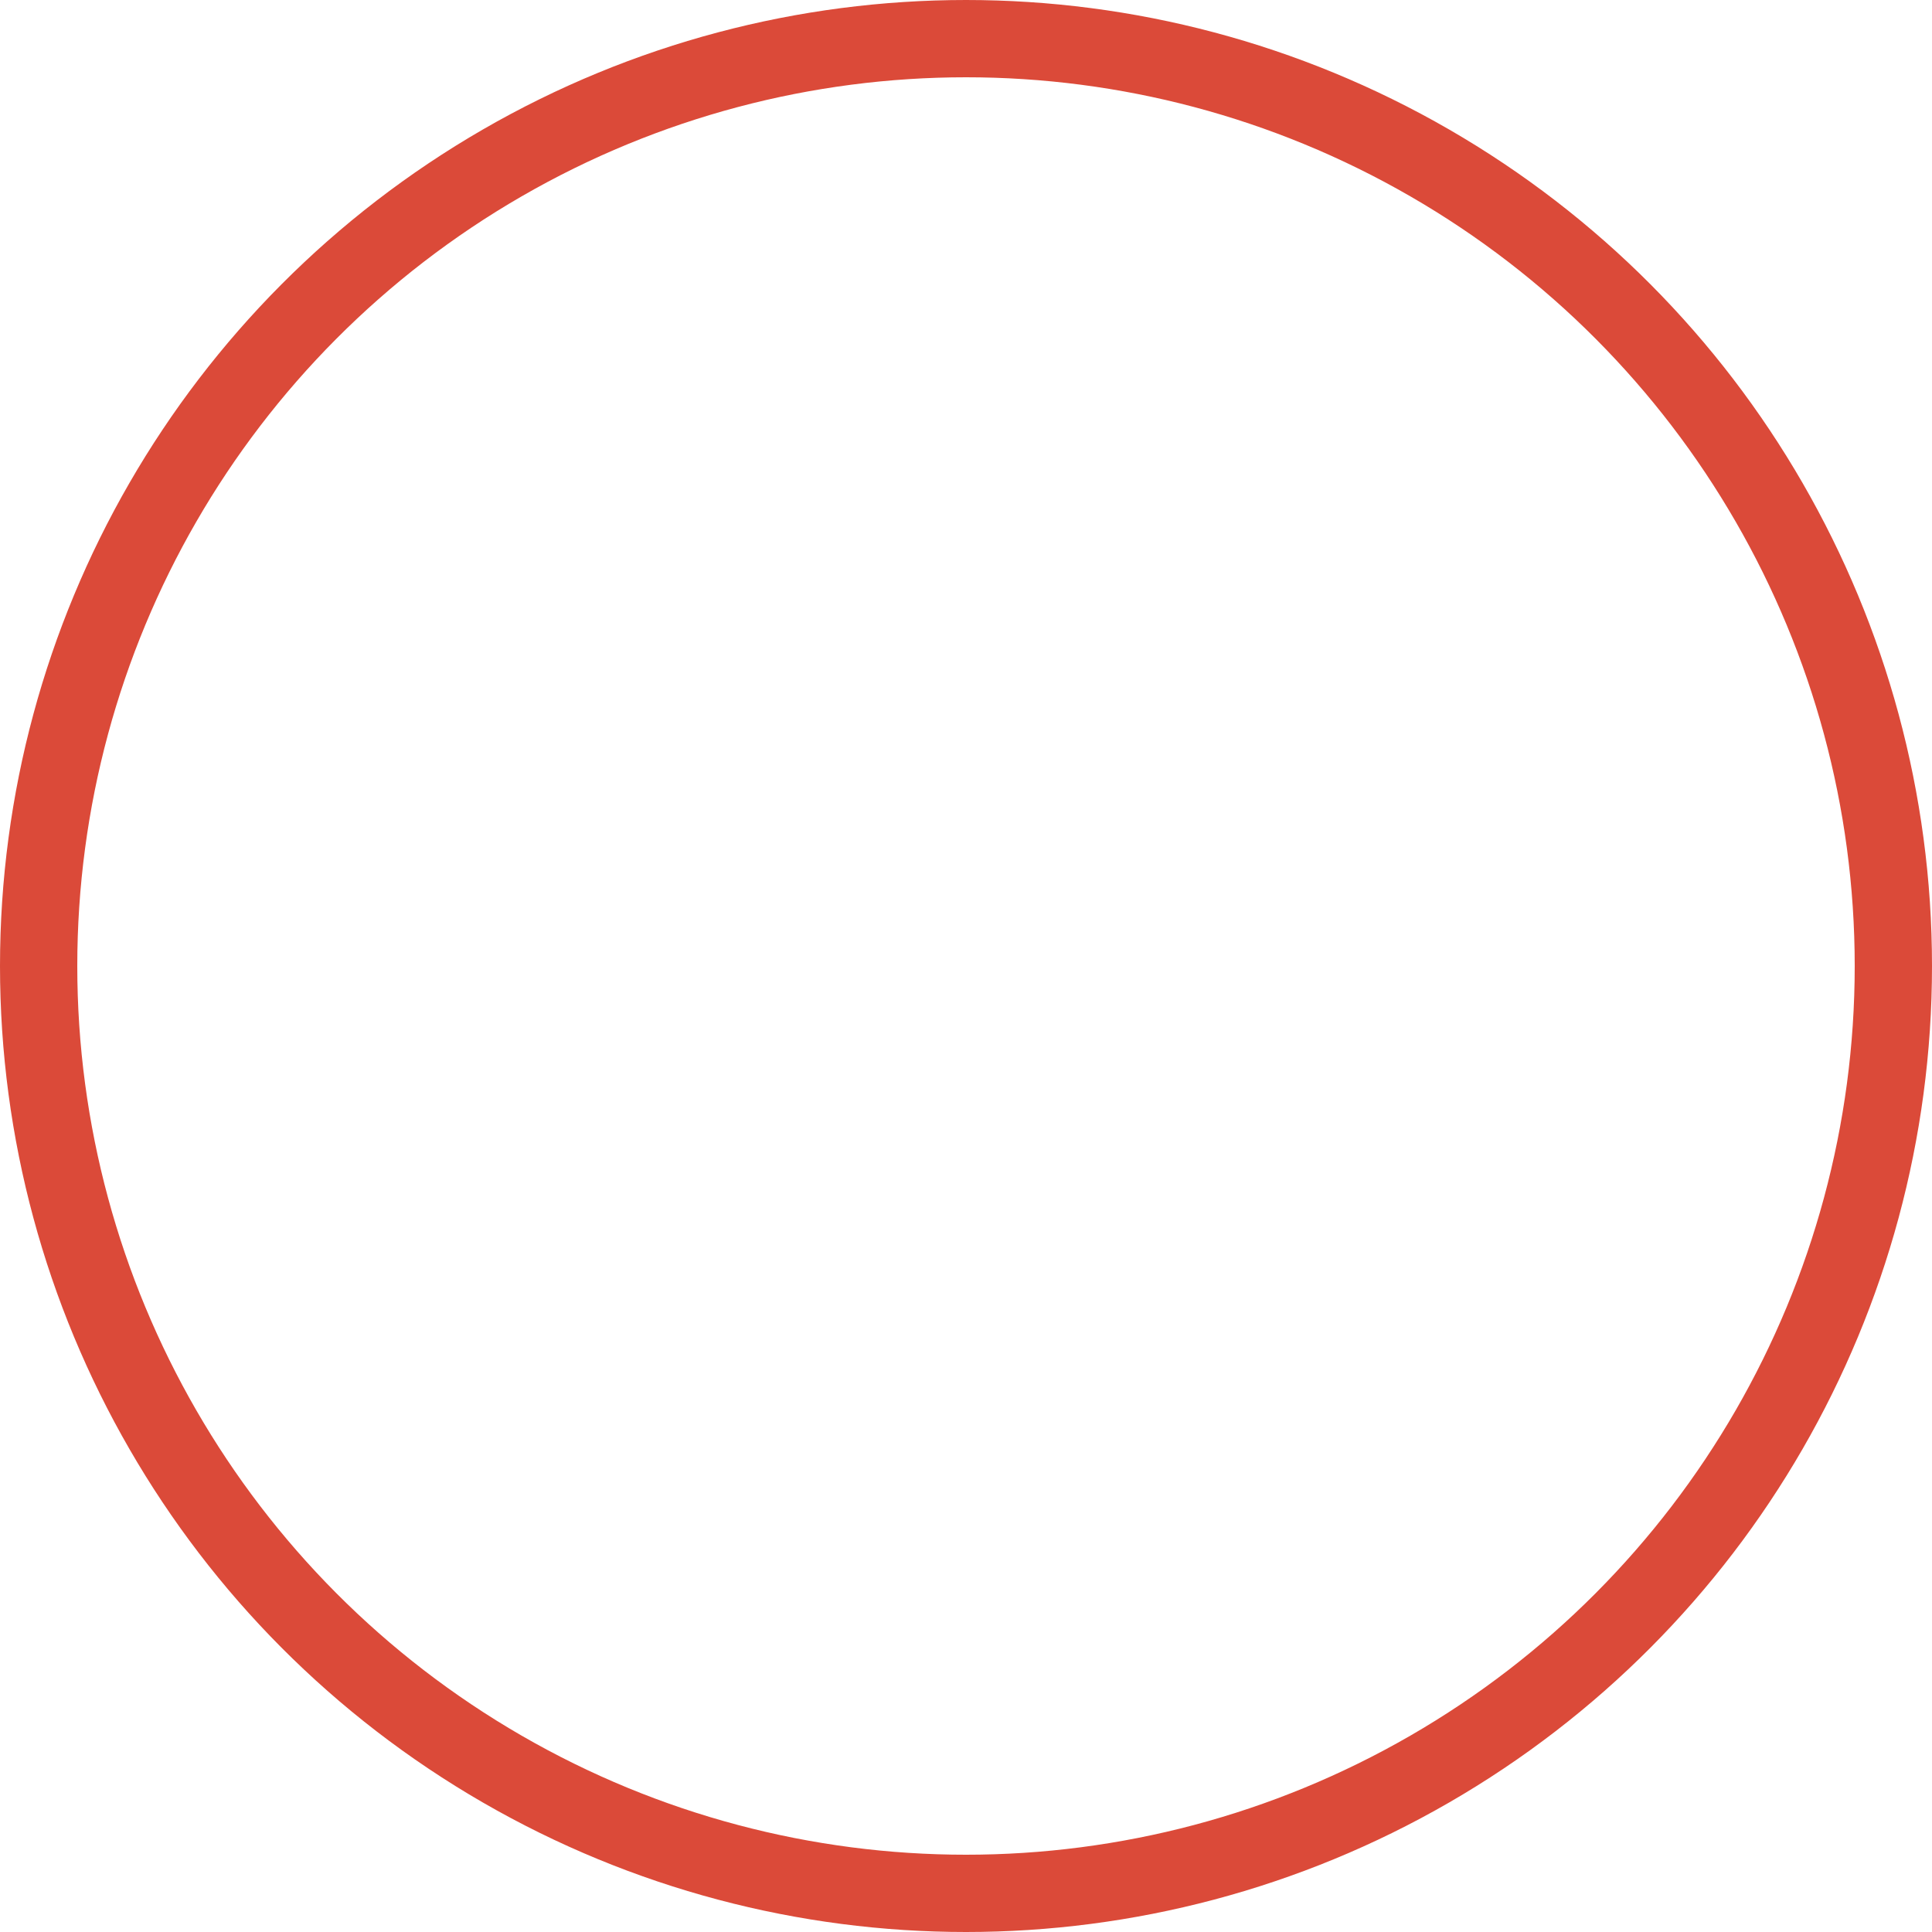 <svg xmlns="http://www.w3.org/2000/svg" width="75" height="75" viewBox="0 0 75 75">
  <circle id="Ellipse_160" data-name="Ellipse 160" cx="36" cy="36" r="36" transform="translate(1.5 1.5)" fill="none" stroke="#db4a39" stroke-miterlimit="10" stroke-width="3"/>
</svg>
